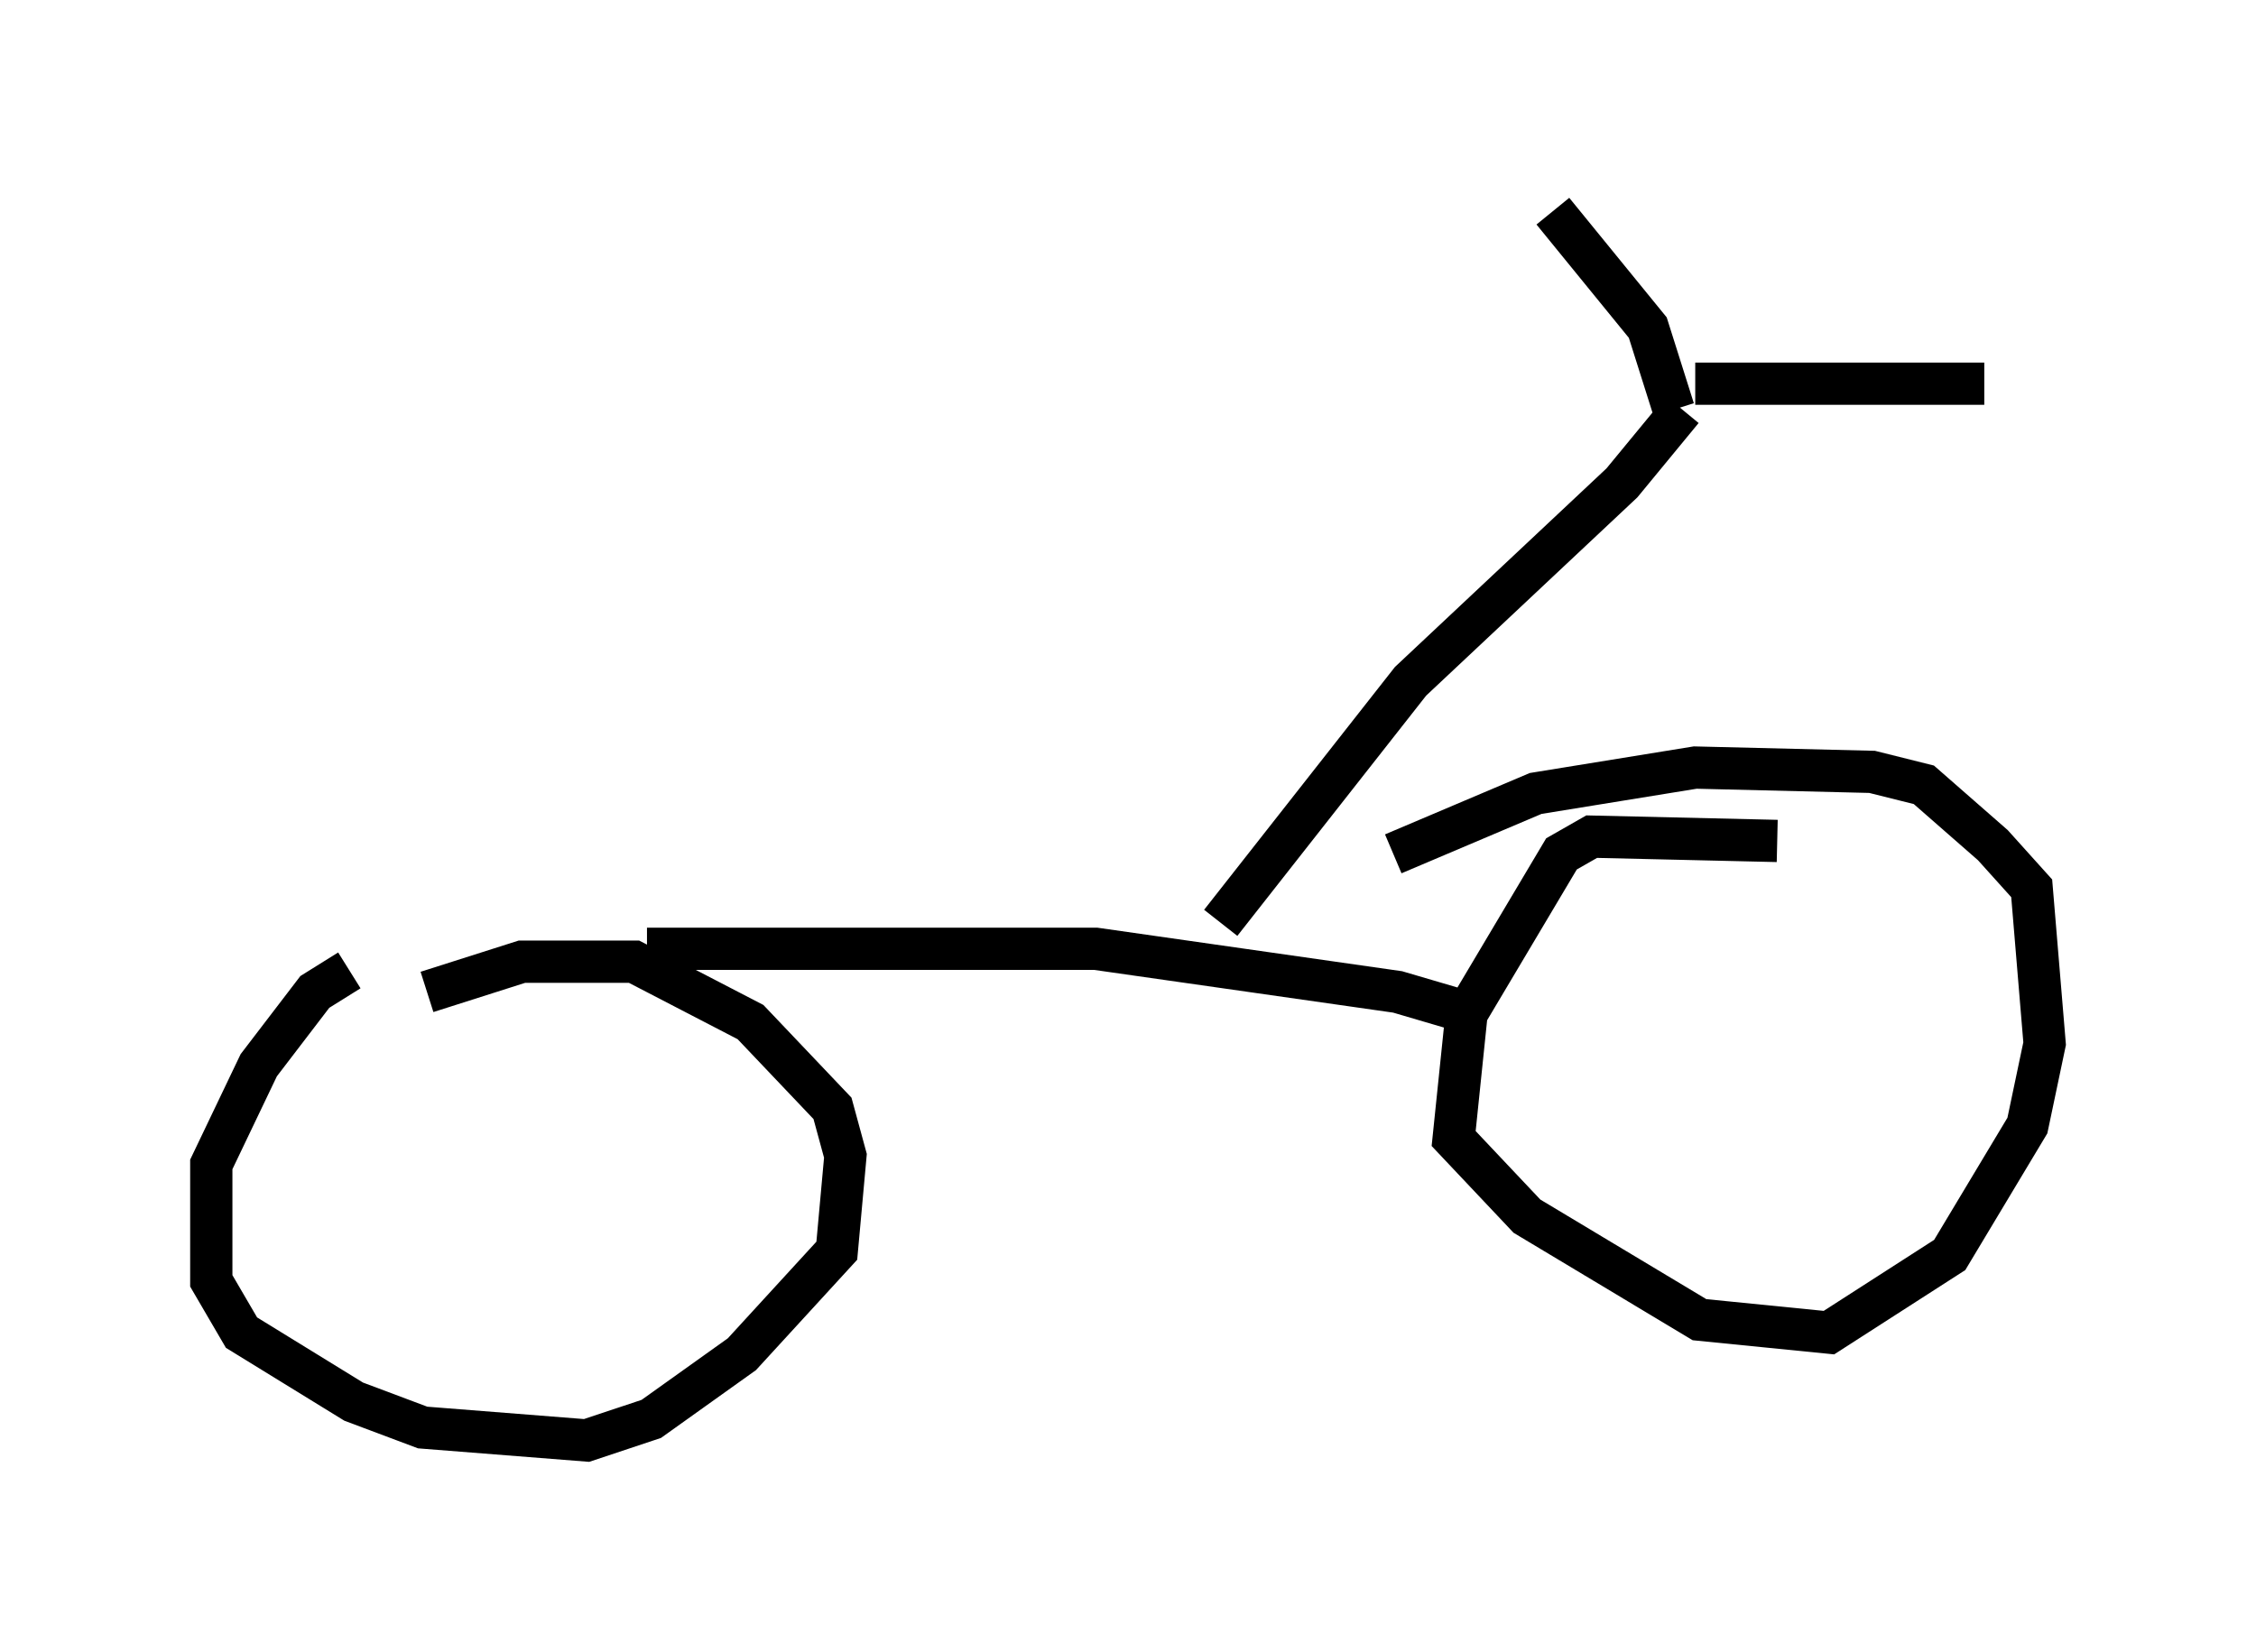 <?xml version="1.0" encoding="utf-8" ?>
<svg baseProfile="full" height="39.094" version="1.1" width="53.386" xmlns="http://www.w3.org/2000/svg" xmlns:ev="http://www.w3.org/2001/xml-events" xmlns:xlink="http://www.w3.org/1999/xlink"><defs /><rect fill="white" height="39.094" width="53.386" x="0" y="0" /><path d="M12.044, 23.069 m-3.777, -0.102 l-0.817, 0.51 -1.327, 1.735 l-1.123, 2.348 0.0, 2.756 l0.715, 1.225 2.654, 1.633 l1.633, 0.613 3.879, 0.306 l1.531, -0.51 2.144, -1.531 l2.246, -2.45 0.204, -2.246 l-0.306, -1.123 -1.94, -2.042 l-2.756, -1.429 -2.654, 0.0 l-2.246, 0.715 m5.206, -1.021 l10.617, 0.0 7.146, 1.021 l1.735, 0.51 m7.248, -4.083 l-4.39, -0.102 -0.715, 0.408 l-2.246, 3.777 -0.306, 2.96 l1.735, 1.838 4.083, 2.45 l3.063, 0.306 2.858, -1.838 l1.838, -3.063 0.408, -1.94 l-0.306, -3.675 -0.919, -1.021 l-1.633, -1.429 -1.225, -0.306 l-4.185, -0.102 -3.777, 0.613 l-3.369, 1.429 m-4.083, 1.633 l4.492, -5.717 5.002, -4.696 l1.429, -1.735 m-0.204, 0.0 l-0.613, -1.94 -2.246, -2.756 m3.369, 4.083 l6.84, 0.0 " fill="none" stroke="black" stroke-width="1" /></svg>